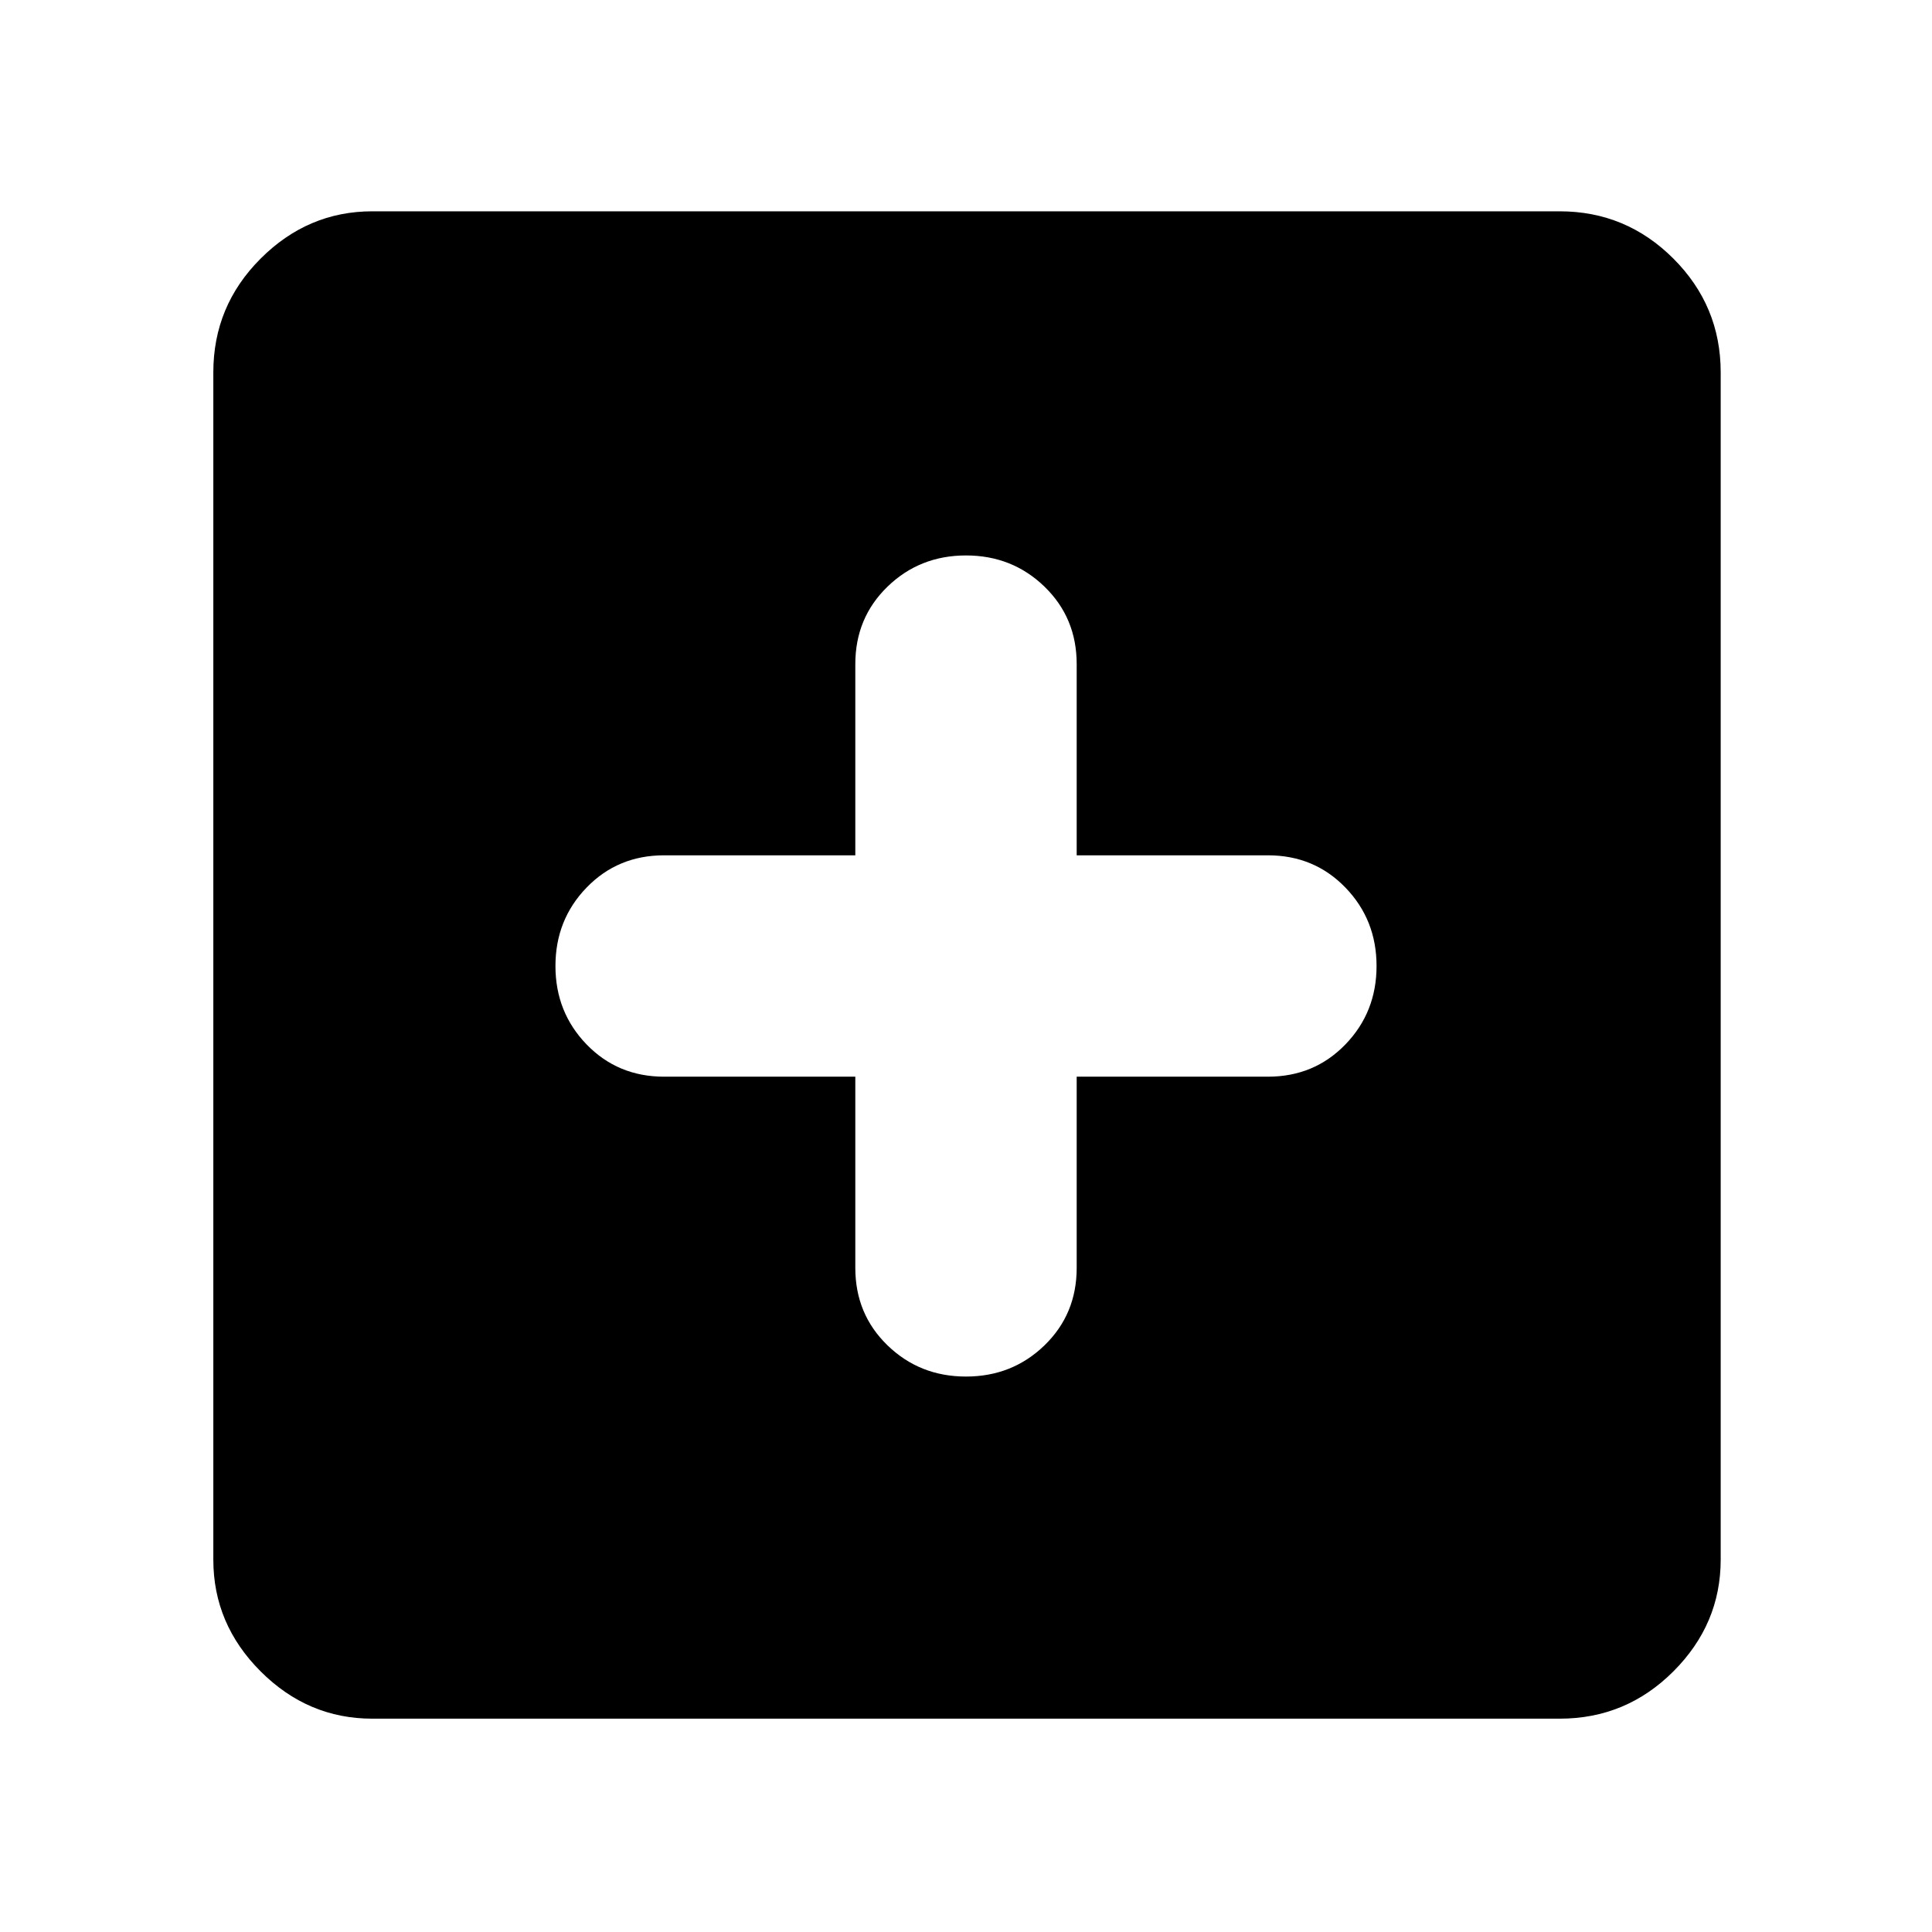 <svg xmlns="http://www.w3.org/2000/svg" height="48" width="48"><path d="M24 34.2q1.15 0 1.95-.775t.8-1.925v-4.75h4.75q1.15 0 1.925-.8.775-.8.775-1.95t-.775-1.95q-.775-.8-1.925-.8h-4.75V16.5q0-1.15-.8-1.925-.8-.775-1.95-.775t-1.95.775q-.8.775-.8 1.925v4.75H16.5q-1.15 0-1.925.8-.775.8-.775 1.95t.775 1.95q.775.8 1.925.8h4.75v4.75q0 1.15.8 1.925.8.775 1.95.775ZM9.25 42.7q-1.6 0-2.775-1.175Q5.3 40.35 5.3 38.75V9.25q0-1.65 1.175-2.825Q7.65 5.25 9.25 5.25h29.5q1.65 0 2.825 1.175Q42.75 7.6 42.75 9.25v29.5q0 1.6-1.175 2.775Q40.4 42.7 38.75 42.7Z"/></svg>